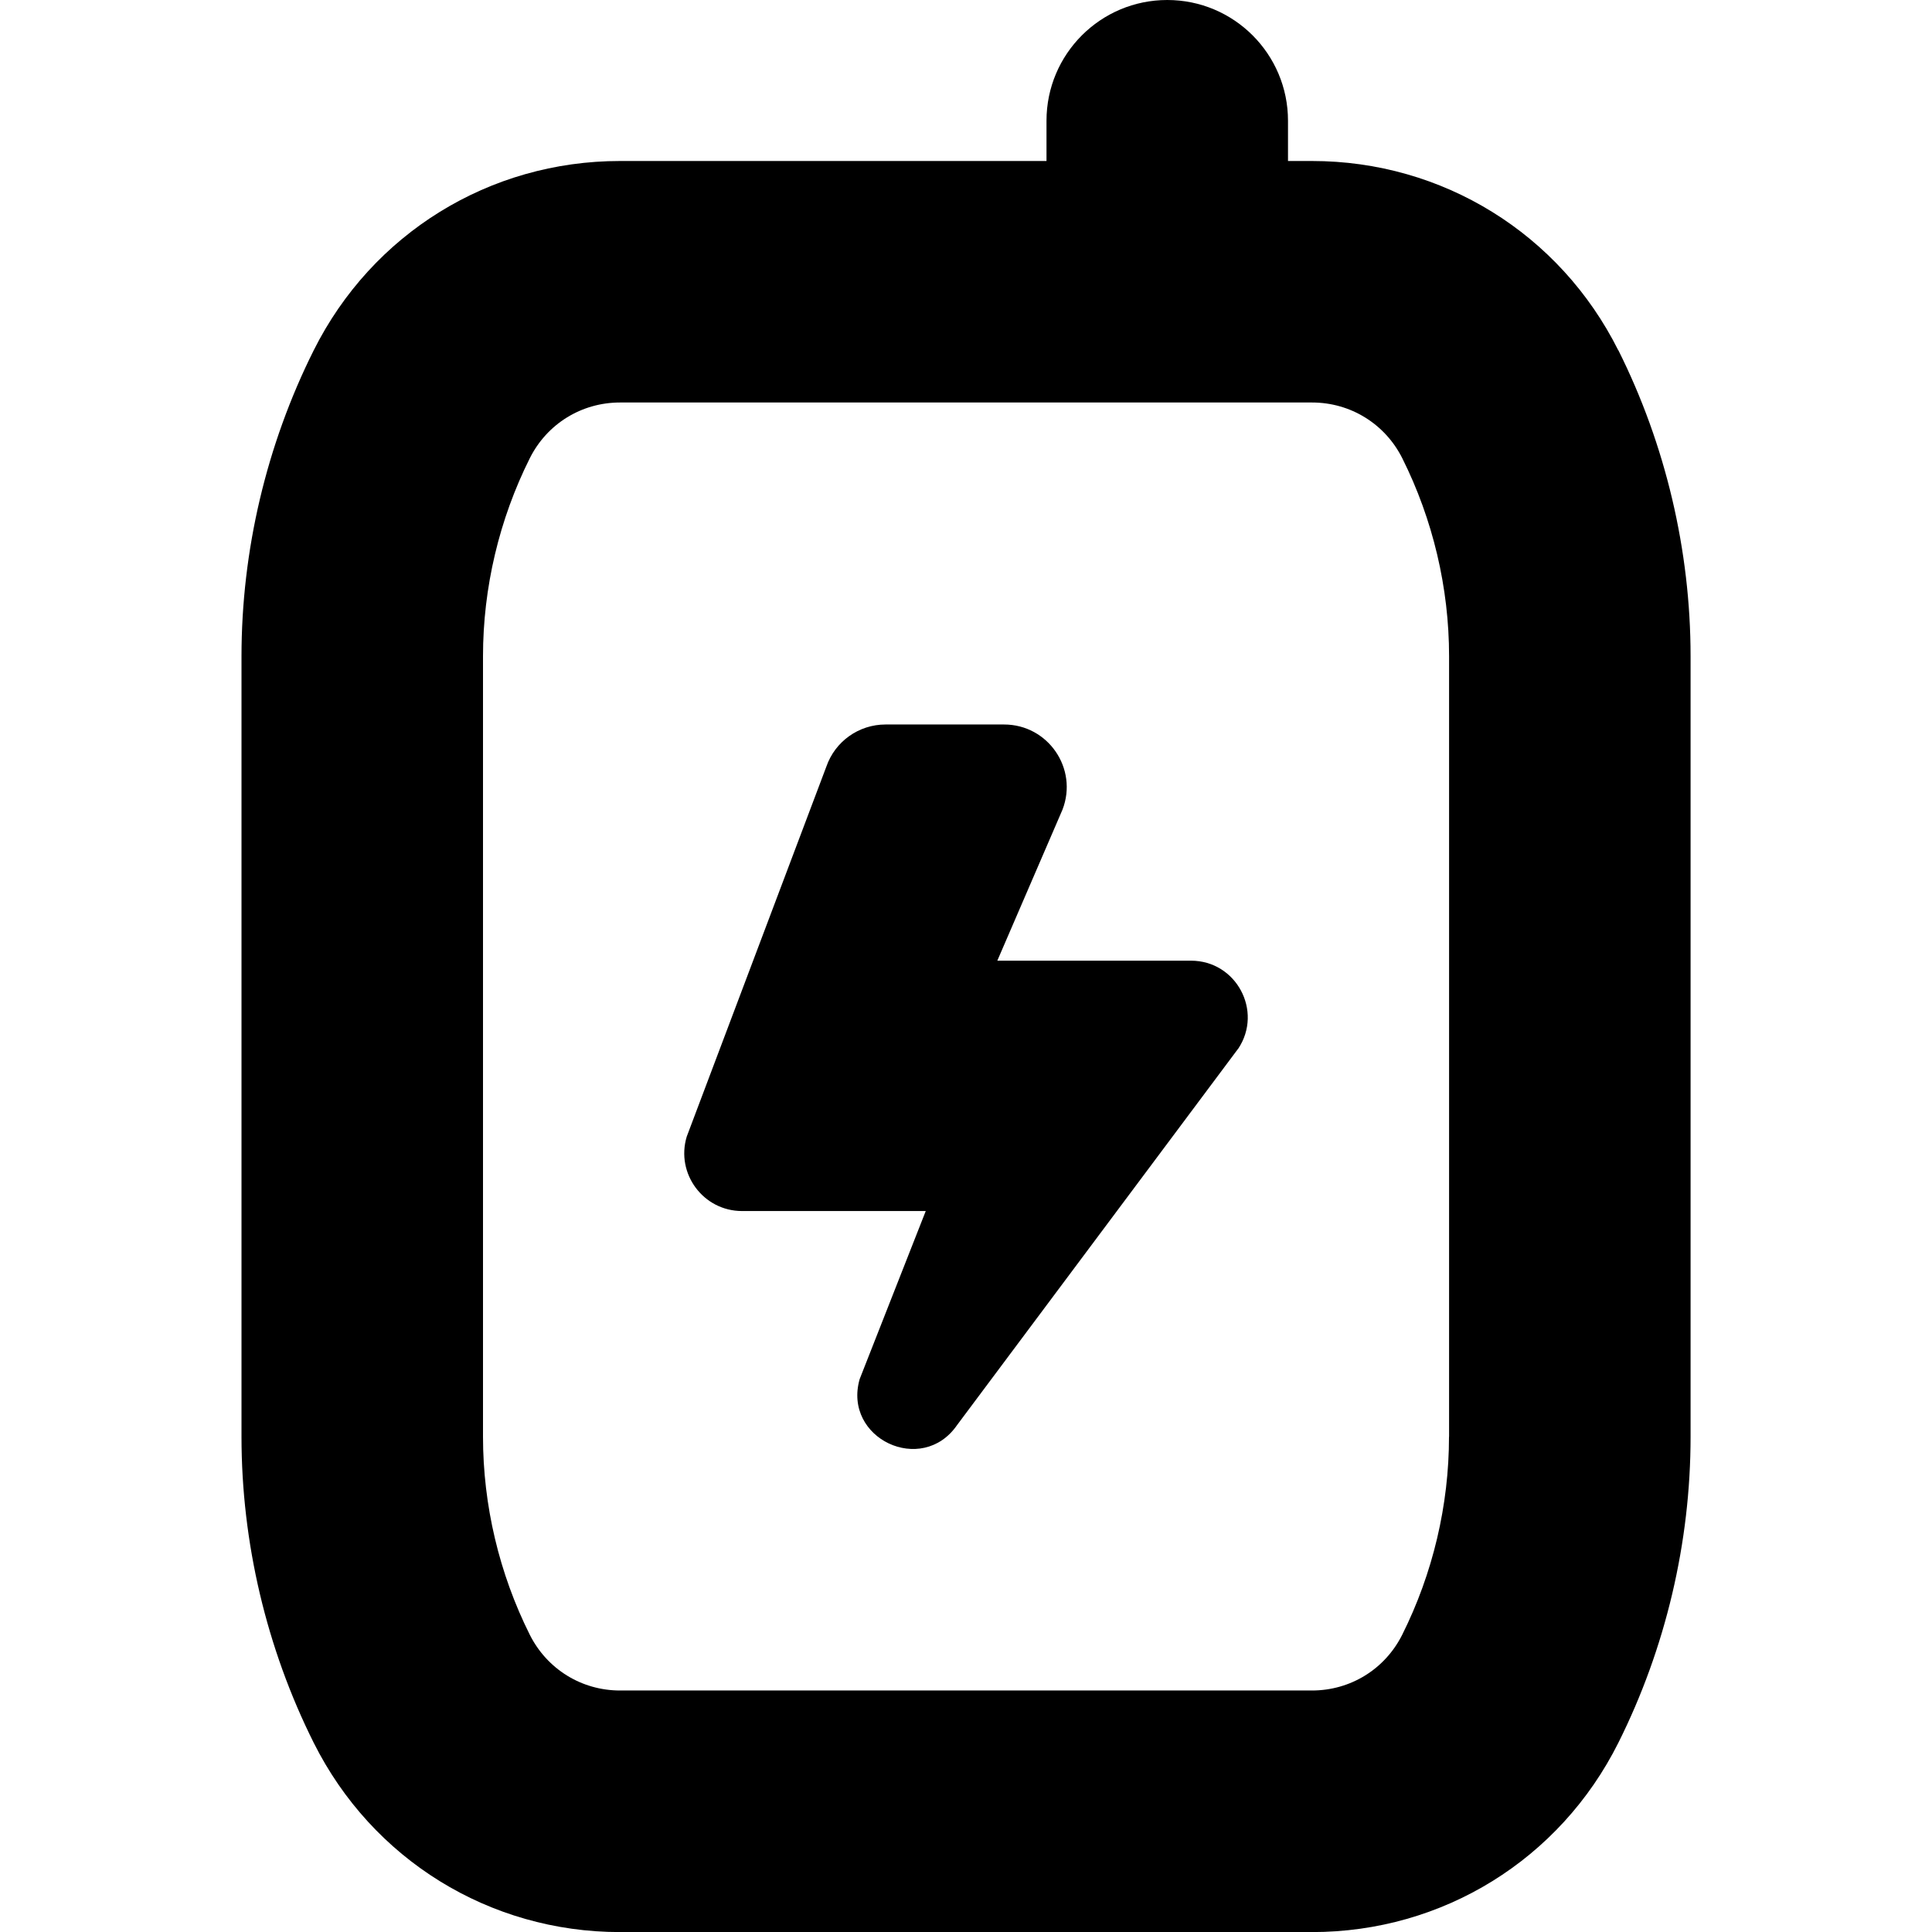 <svg id="Layer_1" viewBox="0 0 24 24" xmlns="http://www.w3.org/2000/svg" data-name="Layer 1"><path d="m20.103 4.352c-.726-1.45-2.183-2.352-3.805-2.352h-.298v-.5c0-.828-.671-1.5-1.5-1.5s-1.5.672-1.5 1.5v.5h-5.298c-1.622 0-3.079.901-3.805 2.352-.587 1.174-.897 2.488-.897 3.801v9.695c0 1.312.31 2.627.897 3.801.726 1.45 2.183 2.352 3.805 2.352h8.597c1.622 0 3.079-.901 3.805-2.352.587-1.174.897-2.488.897-3.801v-9.696c0-1.312-.31-2.627-.897-3.801zm-2.103 13.496c0 .85-.201 1.699-.581 2.459-.214.428-.643.693-1.121.693h-8.596c-.478 0-.907-.266-1.121-.693-.38-.76-.581-1.609-.581-2.459v-9.696c0-.85.201-1.699.581-2.459.214-.428.643-.693 1.121-.693h8.597c.478 0 .907.266 1.121.693.38.76.581 1.609.581 2.459v9.695zm-2.619-4.821-3.492 4.676c-.436.632-1.421.167-1.21-.571l.821-2.088h-2.282c-.481 0-.826-.465-.687-.925l1.734-4.595c.108-.314.404-.524.735-.524h1.473c.546 0 .922.547.726 1.057l-.81 1.877h2.406c.562 0 .897.625.587 1.093z"/></svg>
